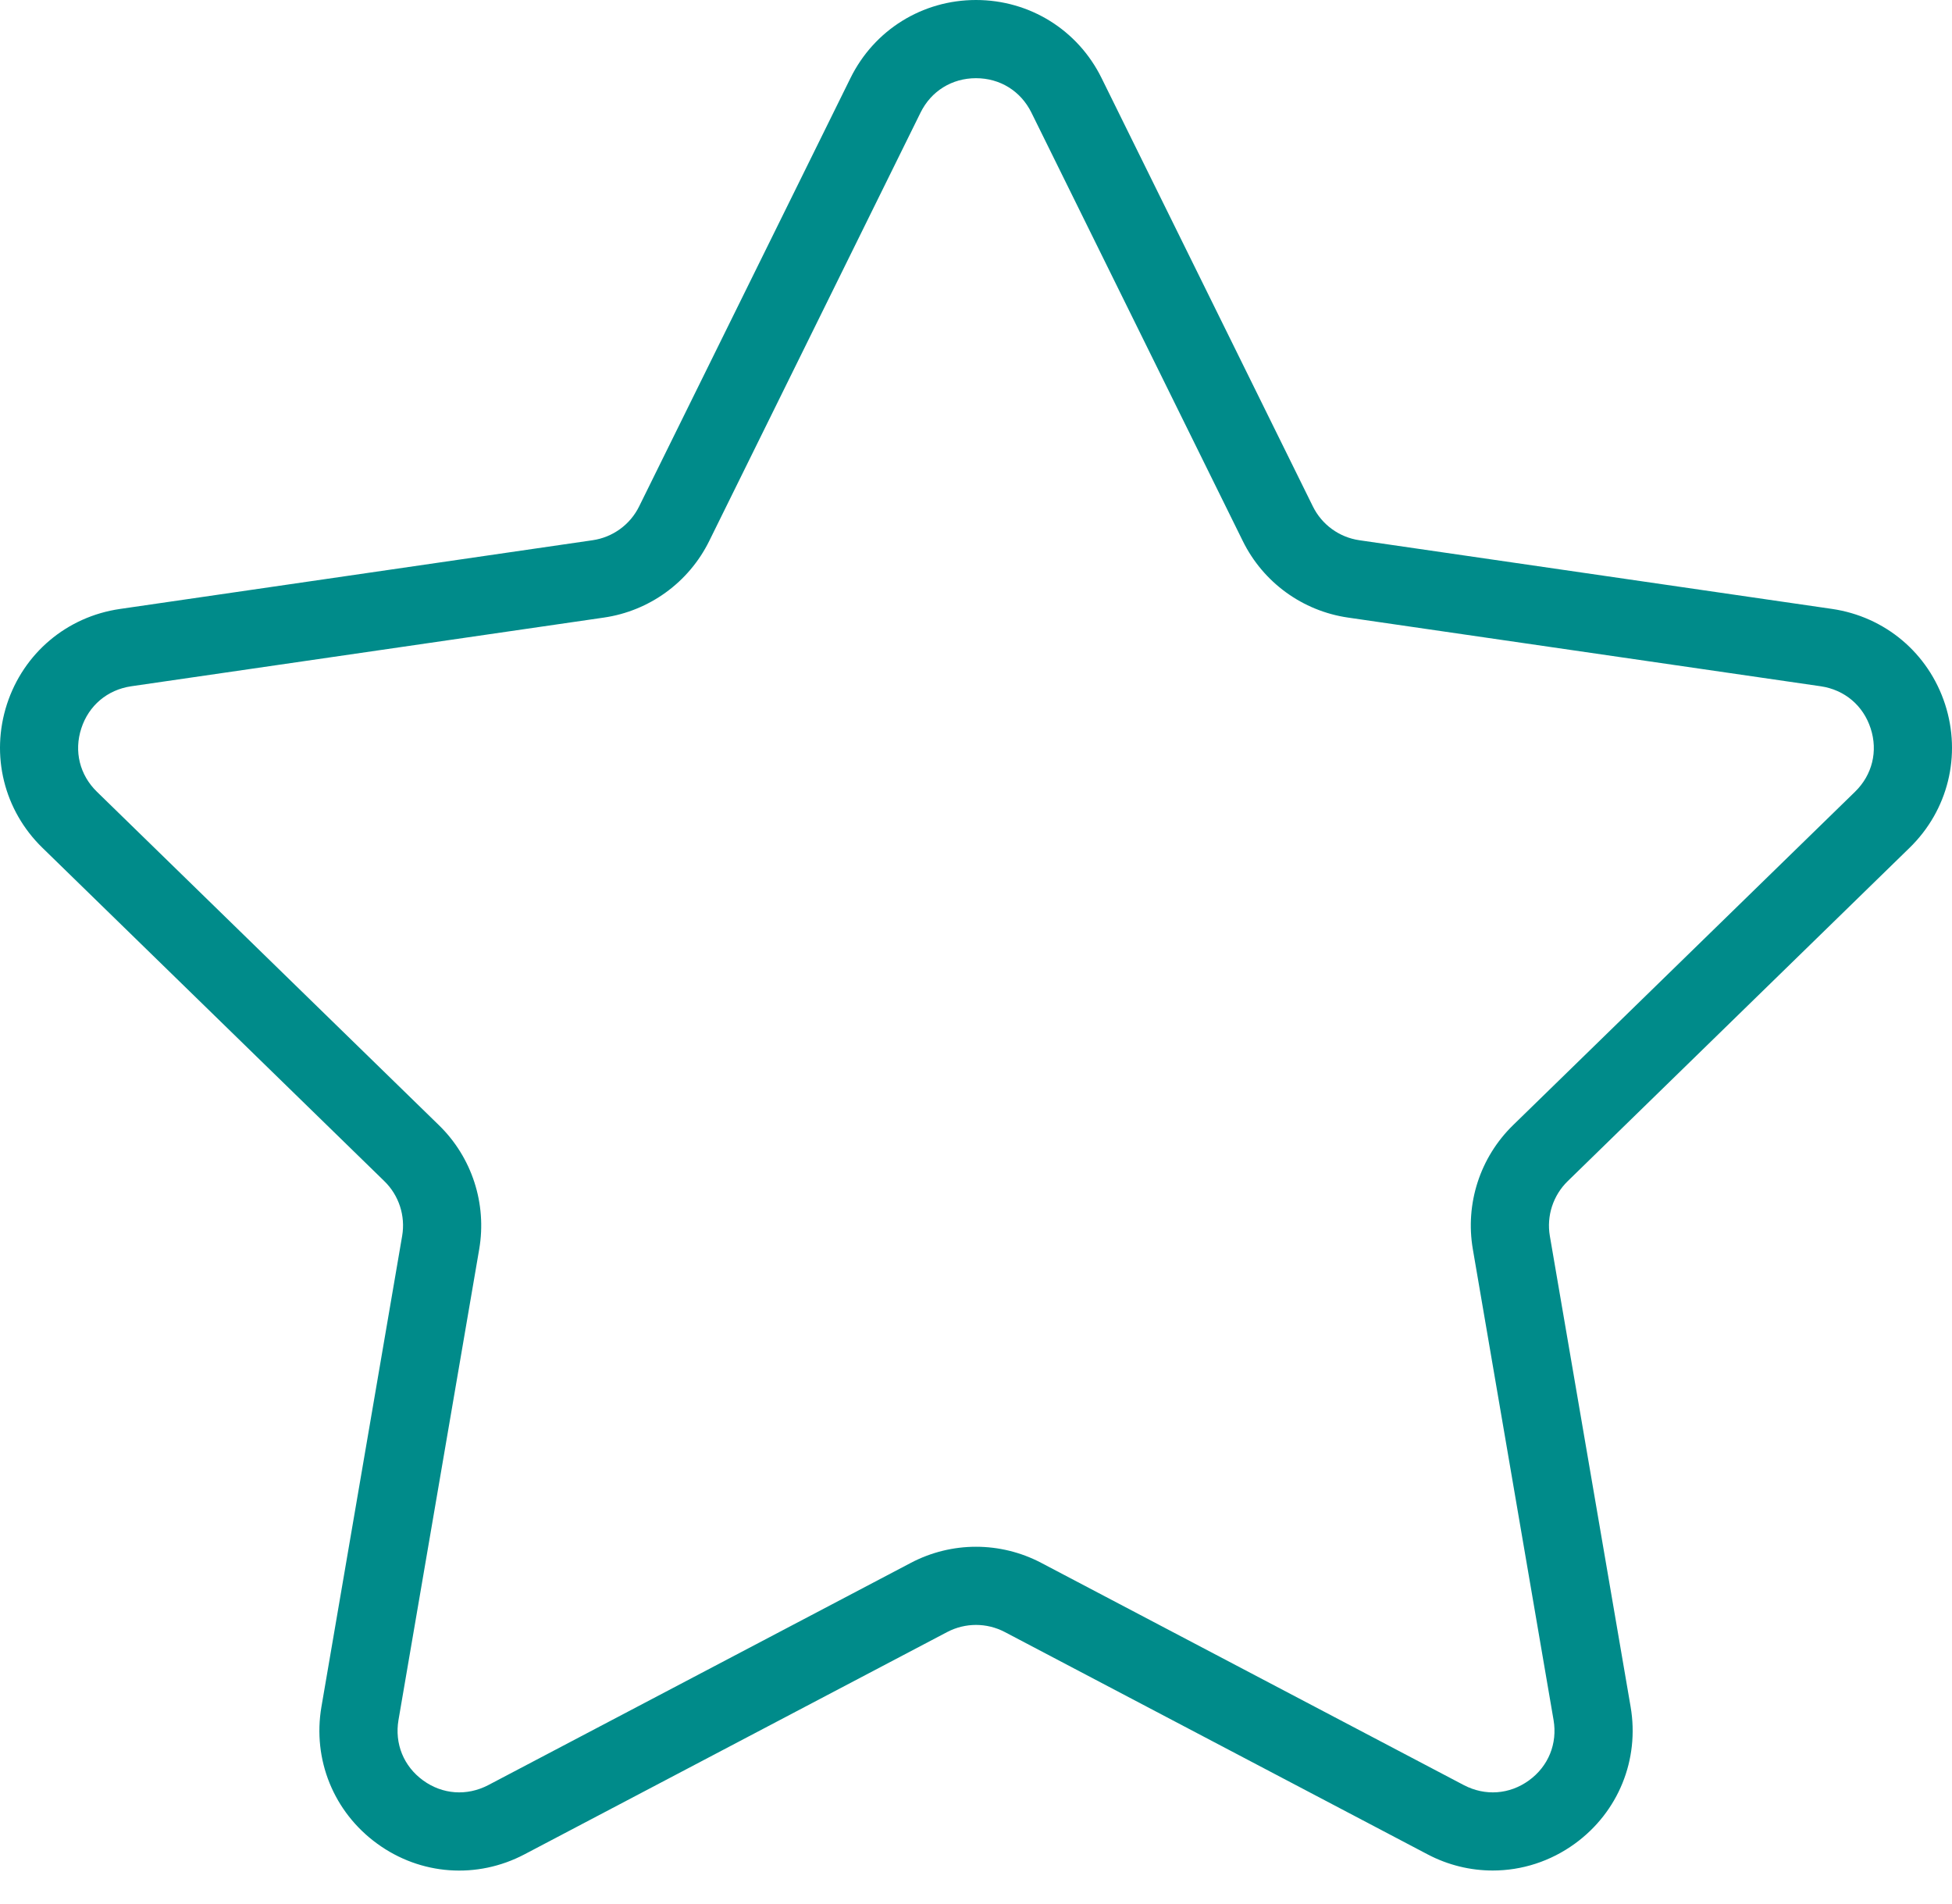 <svg width="40" height="39" viewBox="0 0 40 39" fill="none" xmlns="http://www.w3.org/2000/svg">
<path d="M39.132 17.368C39.919 16.601 40.197 15.475 39.858 14.428C39.517 13.381 38.63 12.634 37.541 12.475L27.856 11.068C27.443 11.008 27.087 10.749 26.903 10.375L22.573 1.599C22.087 0.613 21.1 0 20 0C18.901 0 17.914 0.613 17.428 1.599L13.097 10.375C12.913 10.749 12.556 11.008 12.143 11.068L2.458 12.476C1.369 12.634 0.483 13.381 0.142 14.428C-0.197 15.475 0.081 16.601 0.868 17.368L7.876 24.199C8.175 24.49 8.311 24.91 8.241 25.32L6.587 34.966C6.401 36.05 6.838 37.124 7.728 37.771C8.617 38.419 9.774 38.503 10.749 37.99L19.41 33.436C19.78 33.242 20.22 33.242 20.59 33.436L29.252 37.99C29.675 38.213 30.133 38.322 30.589 38.322C31.181 38.322 31.77 38.137 32.273 37.771C33.163 37.124 33.6 36.05 33.414 34.966L31.759 25.321C31.689 24.91 31.826 24.491 32.124 24.2L39.132 17.368ZM30.181 25.592L31.835 35.237C31.918 35.722 31.73 36.186 31.331 36.476C30.932 36.765 30.434 36.8 29.998 36.573L21.335 32.018C20.918 31.799 20.458 31.689 20 31.689C19.542 31.689 19.083 31.799 18.665 32.019L10.004 36.573C9.566 36.8 9.068 36.765 8.67 36.476C8.271 36.186 8.083 35.723 8.166 35.237L9.82 25.592C9.979 24.661 9.671 23.711 8.995 23.053L1.986 16.221C1.633 15.877 1.513 15.391 1.666 14.923C1.818 14.454 2.2 14.132 2.688 14.06L12.372 12.653C13.307 12.518 14.115 11.931 14.533 11.084L18.863 2.308C19.081 1.865 19.507 1.602 19.999 1.602C20.493 1.602 20.917 1.865 21.136 2.308L25.467 11.084C25.884 11.931 26.691 12.518 27.626 12.653L37.311 14.06C37.799 14.132 38.181 14.454 38.333 14.923C38.486 15.391 38.366 15.877 38.013 16.221L31.005 23.052C30.329 23.711 30.021 24.66 30.181 25.592Z" fill="#008B8A"/>
</svg>
